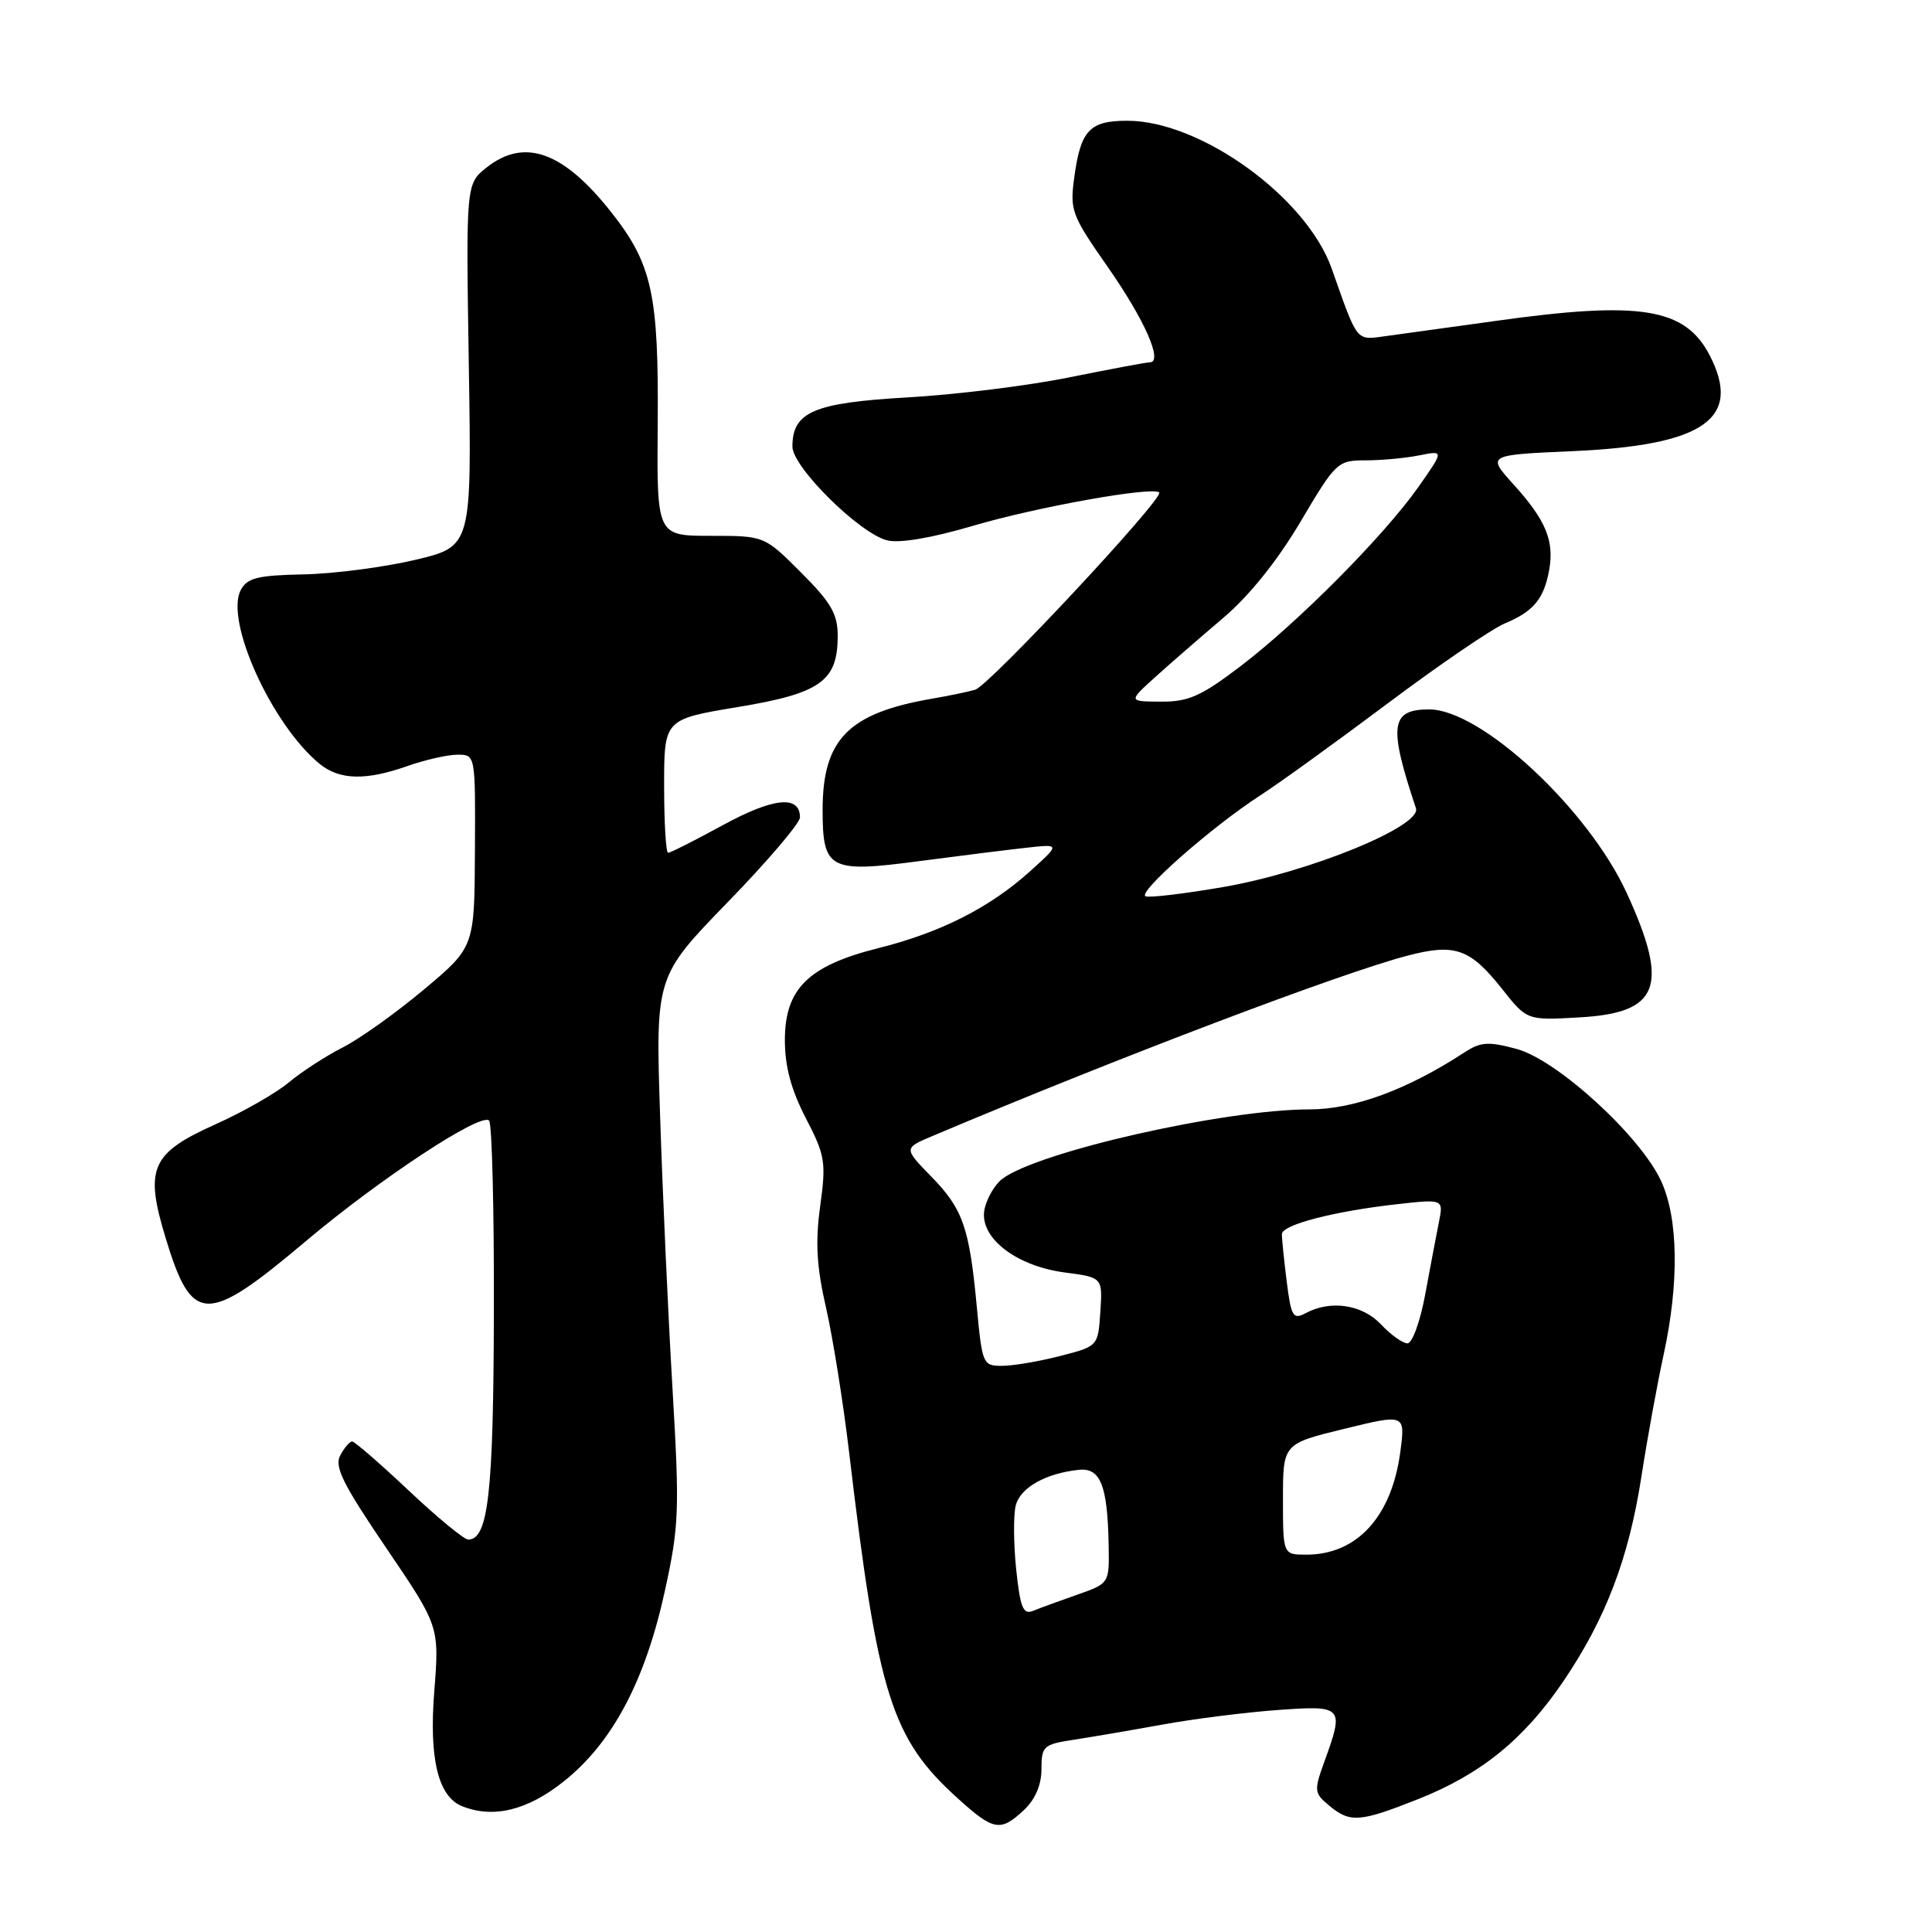 <?xml version="1.0" encoding="UTF-8" standalone="no"?>
<!DOCTYPE svg PUBLIC "-//W3C//DTD SVG 1.1//EN" "http://www.w3.org/Graphics/SVG/1.1/DTD/svg11.dtd" >
<svg xmlns="http://www.w3.org/2000/svg" xmlns:xlink="http://www.w3.org/1999/xlink" version="1.1" viewBox="0 0 256 256">
 <g >
 <path fill="currentColor"
d=" M 135.69 239.83 C 137.18 238.42 138.00 236.51 138.00 234.41 C 138.00 231.37 138.26 231.14 142.25 230.53 C 144.59 230.17 149.88 229.27 154.00 228.52 C 158.12 227.77 164.99 226.90 169.25 226.59 C 178.01 225.95 178.15 226.10 175.46 233.50 C 174.10 237.27 174.13 237.60 176.12 239.25 C 178.90 241.56 180.15 241.47 187.92 238.39 C 196.24 235.09 201.93 230.47 207.14 222.80 C 212.76 214.51 215.81 206.53 217.49 195.69 C 218.27 190.63 219.60 183.35 220.44 179.50 C 222.51 169.99 222.39 161.45 220.11 156.50 C 217.36 150.52 206.33 140.44 200.96 138.99 C 197.21 137.98 196.19 138.05 194.03 139.46 C 186.46 144.40 179.40 147.00 173.50 147.00 C 162.26 147.01 137.51 152.61 132.79 156.22 C 131.86 156.92 130.83 158.67 130.48 160.10 C 129.59 163.83 134.45 167.73 141.09 168.61 C 146.10 169.27 146.10 169.27 145.80 173.82 C 145.50 178.38 145.50 178.38 140.50 179.67 C 137.75 180.38 134.30 180.97 132.84 180.98 C 130.24 181.00 130.15 180.80 129.44 173.25 C 128.45 162.63 127.60 160.20 123.38 155.88 C 119.73 152.14 119.73 152.14 123.62 150.50 C 148.20 140.12 177.70 128.92 186.50 126.63 C 192.79 124.98 194.79 125.69 199.01 131.01 C 202.33 135.21 202.33 135.21 209.27 134.81 C 219.89 134.22 221.22 130.72 215.57 118.37 C 210.46 107.21 196.25 94.00 189.37 94.00 C 184.25 94.00 183.96 96.14 187.62 107.10 C 188.41 109.47 173.49 115.57 162.07 117.54 C 157.02 118.41 152.40 118.97 151.81 118.77 C 150.57 118.36 160.50 109.60 166.98 105.40 C 169.45 103.81 177.05 98.32 183.87 93.21 C 190.69 88.09 197.68 83.33 199.39 82.61 C 203.21 81.01 204.57 79.37 205.27 75.55 C 205.97 71.66 204.84 68.93 200.55 64.19 C 197.02 60.28 197.02 60.28 208.39 59.78 C 225.82 59.01 230.88 55.47 226.54 47.08 C 223.29 40.80 217.37 39.84 198.28 42.51 C 192.35 43.34 185.81 44.24 183.74 44.52 C 179.60 45.08 179.98 45.55 176.45 35.57 C 173.10 26.13 159.09 16.00 149.37 16.00 C 144.39 16.00 143.20 17.26 142.36 23.41 C 141.74 27.88 141.96 28.47 146.80 35.40 C 151.69 42.41 154.15 47.99 152.36 48.01 C 151.89 48.01 147.07 48.92 141.65 50.01 C 136.23 51.11 126.59 52.30 120.23 52.66 C 107.82 53.37 105.00 54.58 105.00 59.18 C 105.00 61.89 113.89 70.68 117.55 71.60 C 119.18 72.01 123.43 71.29 128.83 69.70 C 137.34 67.18 152.76 64.42 153.60 65.26 C 154.30 65.96 131.08 90.84 129.22 91.39 C 128.27 91.67 125.70 92.20 123.50 92.58 C 112.41 94.49 109.00 97.96 109.00 107.33 C 109.00 115.22 109.89 115.69 121.83 114.10 C 127.15 113.40 133.53 112.60 136.00 112.33 C 140.50 111.83 140.50 111.83 136.50 115.44 C 131.13 120.28 124.63 123.57 116.36 125.64 C 107.10 127.96 104.00 131.02 104.00 137.82 C 104.00 141.31 104.83 144.40 106.77 148.15 C 109.34 153.10 109.48 153.97 108.68 159.81 C 108.02 164.61 108.20 167.83 109.46 173.31 C 110.36 177.26 111.74 185.90 112.52 192.50 C 116.33 224.70 118.11 230.35 126.95 238.33 C 131.67 242.60 132.57 242.75 135.69 239.83 Z  M 74.71 236.04 C 81.15 230.91 85.49 222.74 88.10 210.80 C 89.98 202.21 90.06 200.16 89.11 184.00 C 88.54 174.38 87.80 158.15 87.47 147.95 C 86.86 129.40 86.86 129.40 96.43 119.54 C 101.69 114.13 106.00 109.07 106.00 108.31 C 106.00 105.33 102.50 105.68 95.83 109.31 C 92.11 111.34 88.83 113.00 88.53 113.00 C 88.24 113.00 88.00 109.02 88.00 104.15 C 88.00 95.31 88.00 95.31 97.75 93.69 C 108.74 91.87 111.00 90.26 111.00 84.25 C 111.00 81.36 110.12 79.83 106.14 75.86 C 101.29 71.00 101.29 71.00 94.16 71.00 C 87.03 71.00 87.03 71.00 87.15 56.25 C 87.29 38.97 86.41 34.97 80.97 28.09 C 74.64 20.08 69.51 18.24 64.51 22.17 C 61.74 24.35 61.74 24.35 62.12 48.38 C 62.50 72.41 62.50 72.41 55.00 74.19 C 50.88 75.16 44.22 76.03 40.22 76.11 C 34.15 76.23 32.76 76.57 31.91 78.17 C 29.74 82.21 36.04 96.08 42.37 101.23 C 45.01 103.37 48.48 103.45 54.00 101.50 C 56.34 100.68 59.32 100.00 60.63 100.00 C 63.00 100.00 63.00 100.00 62.93 112.75 C 62.87 125.50 62.87 125.50 56.18 131.11 C 52.51 134.19 47.65 137.66 45.38 138.81 C 43.12 139.96 39.91 142.05 38.25 143.44 C 36.60 144.83 32.26 147.31 28.61 148.95 C 20.00 152.81 19.13 154.78 21.95 164.05 C 25.44 175.54 27.33 175.59 40.50 164.48 C 50.34 156.19 63.71 147.38 64.81 148.48 C 65.19 148.86 65.48 160.27 65.44 173.83 C 65.39 197.88 64.70 204.00 62.04 204.00 C 61.49 204.00 57.94 201.07 54.15 197.50 C 50.36 193.93 46.99 191.00 46.66 191.00 C 46.34 191.00 45.63 191.83 45.08 192.85 C 44.28 194.34 45.44 196.67 51.16 205.09 C 58.22 215.49 58.22 215.49 57.54 224.16 C 56.84 233.06 58.06 238.06 61.23 239.33 C 65.36 240.99 69.88 239.89 74.71 236.04 Z  M 134.65 207.95 C 134.30 204.57 134.27 200.76 134.59 199.49 C 135.18 197.13 138.54 195.23 142.93 194.76 C 145.81 194.45 146.75 196.79 146.90 204.66 C 147.00 209.81 147.00 209.81 142.75 211.30 C 140.41 212.12 137.78 213.08 136.90 213.44 C 135.57 213.99 135.19 213.06 134.65 207.95 Z  M 170.00 198.66 C 170.00 191.31 170.00 191.31 178.11 189.33 C 186.21 187.35 186.21 187.35 185.55 192.37 C 184.41 200.97 179.81 206.00 173.10 206.00 C 170.00 206.00 170.00 206.00 170.00 198.66 Z  M 183.00 175.50 C 180.51 172.85 176.32 172.22 173.01 174.00 C 171.33 174.89 171.08 174.47 170.49 169.75 C 170.13 166.86 169.84 164.06 169.86 163.52 C 169.89 162.29 176.67 160.52 184.96 159.58 C 191.28 158.87 191.28 158.87 190.66 161.95 C 190.32 163.64 189.51 167.94 188.85 171.51 C 188.19 175.08 187.14 178.00 186.50 178.00 C 185.87 178.00 184.29 176.88 183.00 175.50 Z  M 153.07 89.72 C 155.03 87.95 159.08 84.43 162.07 81.89 C 165.53 78.96 169.25 74.32 172.32 69.14 C 177.00 61.22 177.24 61.00 180.94 61.00 C 183.04 61.00 186.24 60.70 188.05 60.34 C 191.35 59.68 191.35 59.68 187.93 64.55 C 183.36 71.03 171.96 82.51 164.33 88.31 C 159.15 92.25 157.46 93.00 153.83 92.97 C 149.50 92.95 149.50 92.95 153.07 89.72 Z "/>
</g>
</svg>